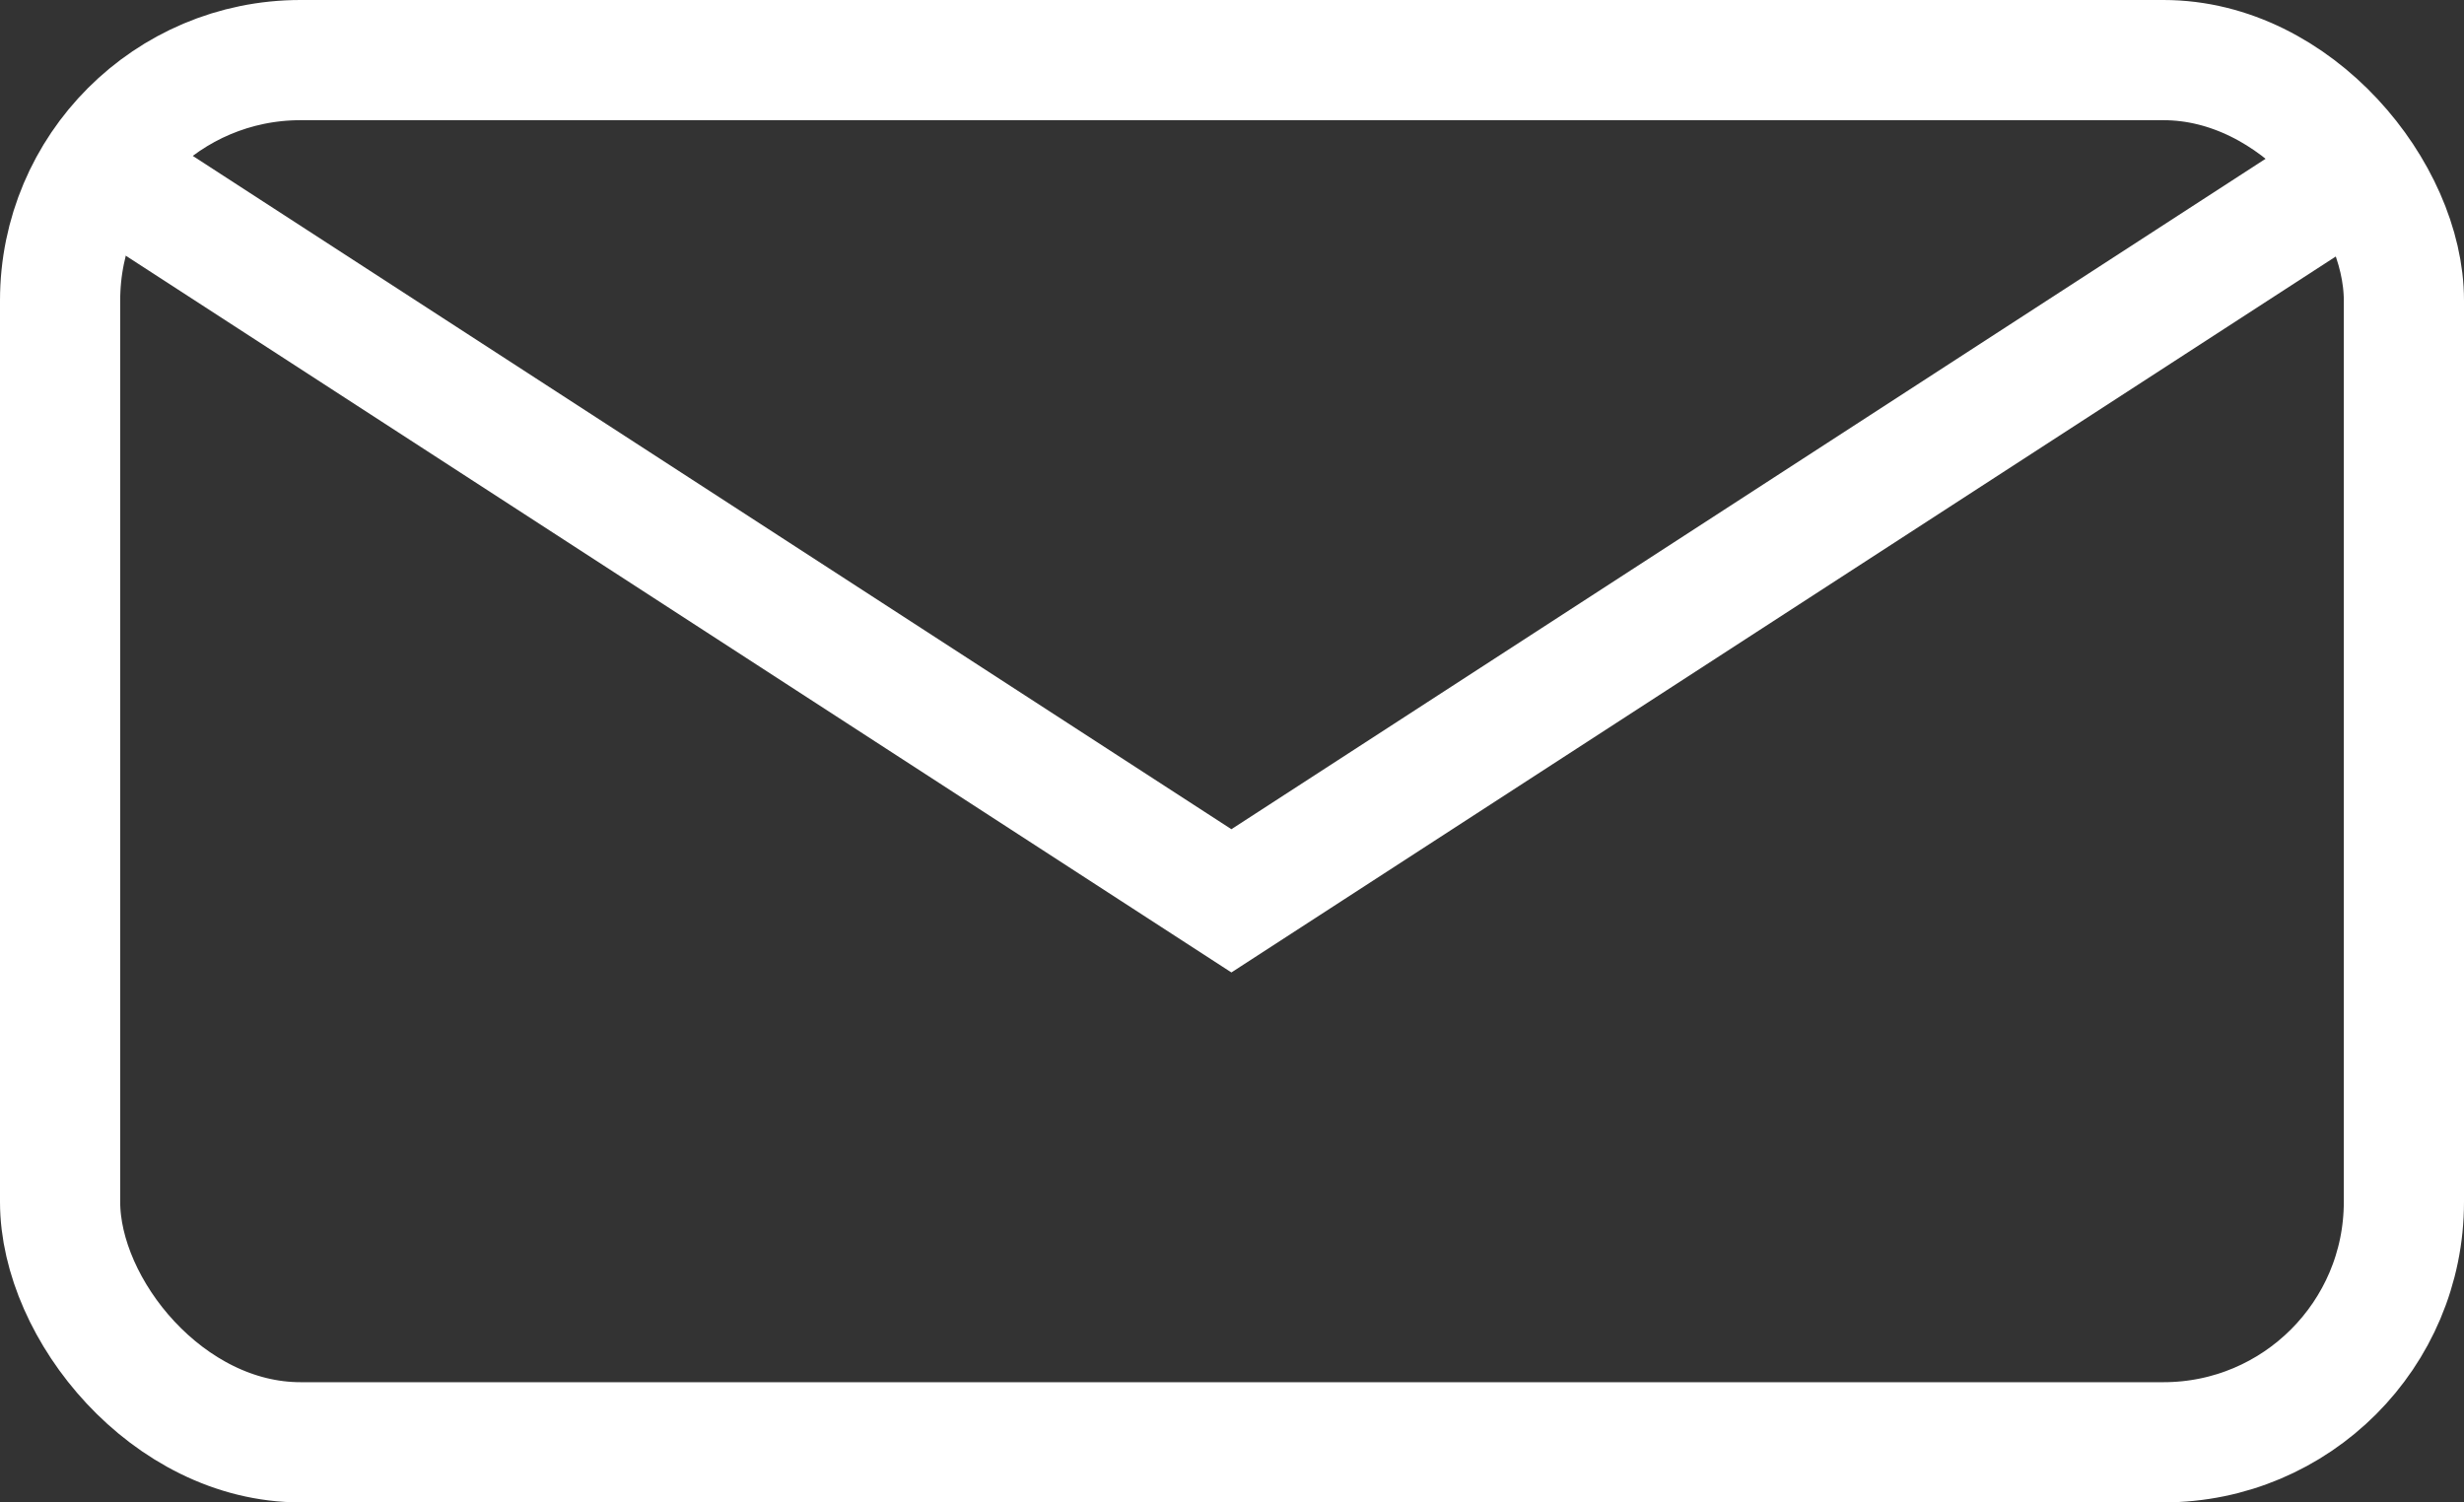 <svg id="Icon_mail" data-name="Icon mail" xmlns="http://www.w3.org/2000/svg" width="41" height="25" viewBox="0 0 41 25">
  <rect x="0" y="0" width="41" height="25" fill="#333333" stroke="none"/>
<defs>
    <style>
      .cls-1, .cls-2 {
        fill: none;
        stroke: #fff;
        stroke-width: 2px;
      }

      .cls-1 {
        stroke-linecap: round;
        stroke-linejoin: round;
      }

      .cls-2 {
        fill-rule: evenodd;
      }
    </style>
  </defs>
  <rect class="cls-1" x="1" y="1" width="39" height="23" rx="4" ry="4"/>
  <path id="Rectangle_3_copy" data-name="Rectangle 3 copy" class="cls-2" d="M1187,5360.99l-18.51,12-18.51-12" transform="translate(-1148 -5358)"/>
</svg>
